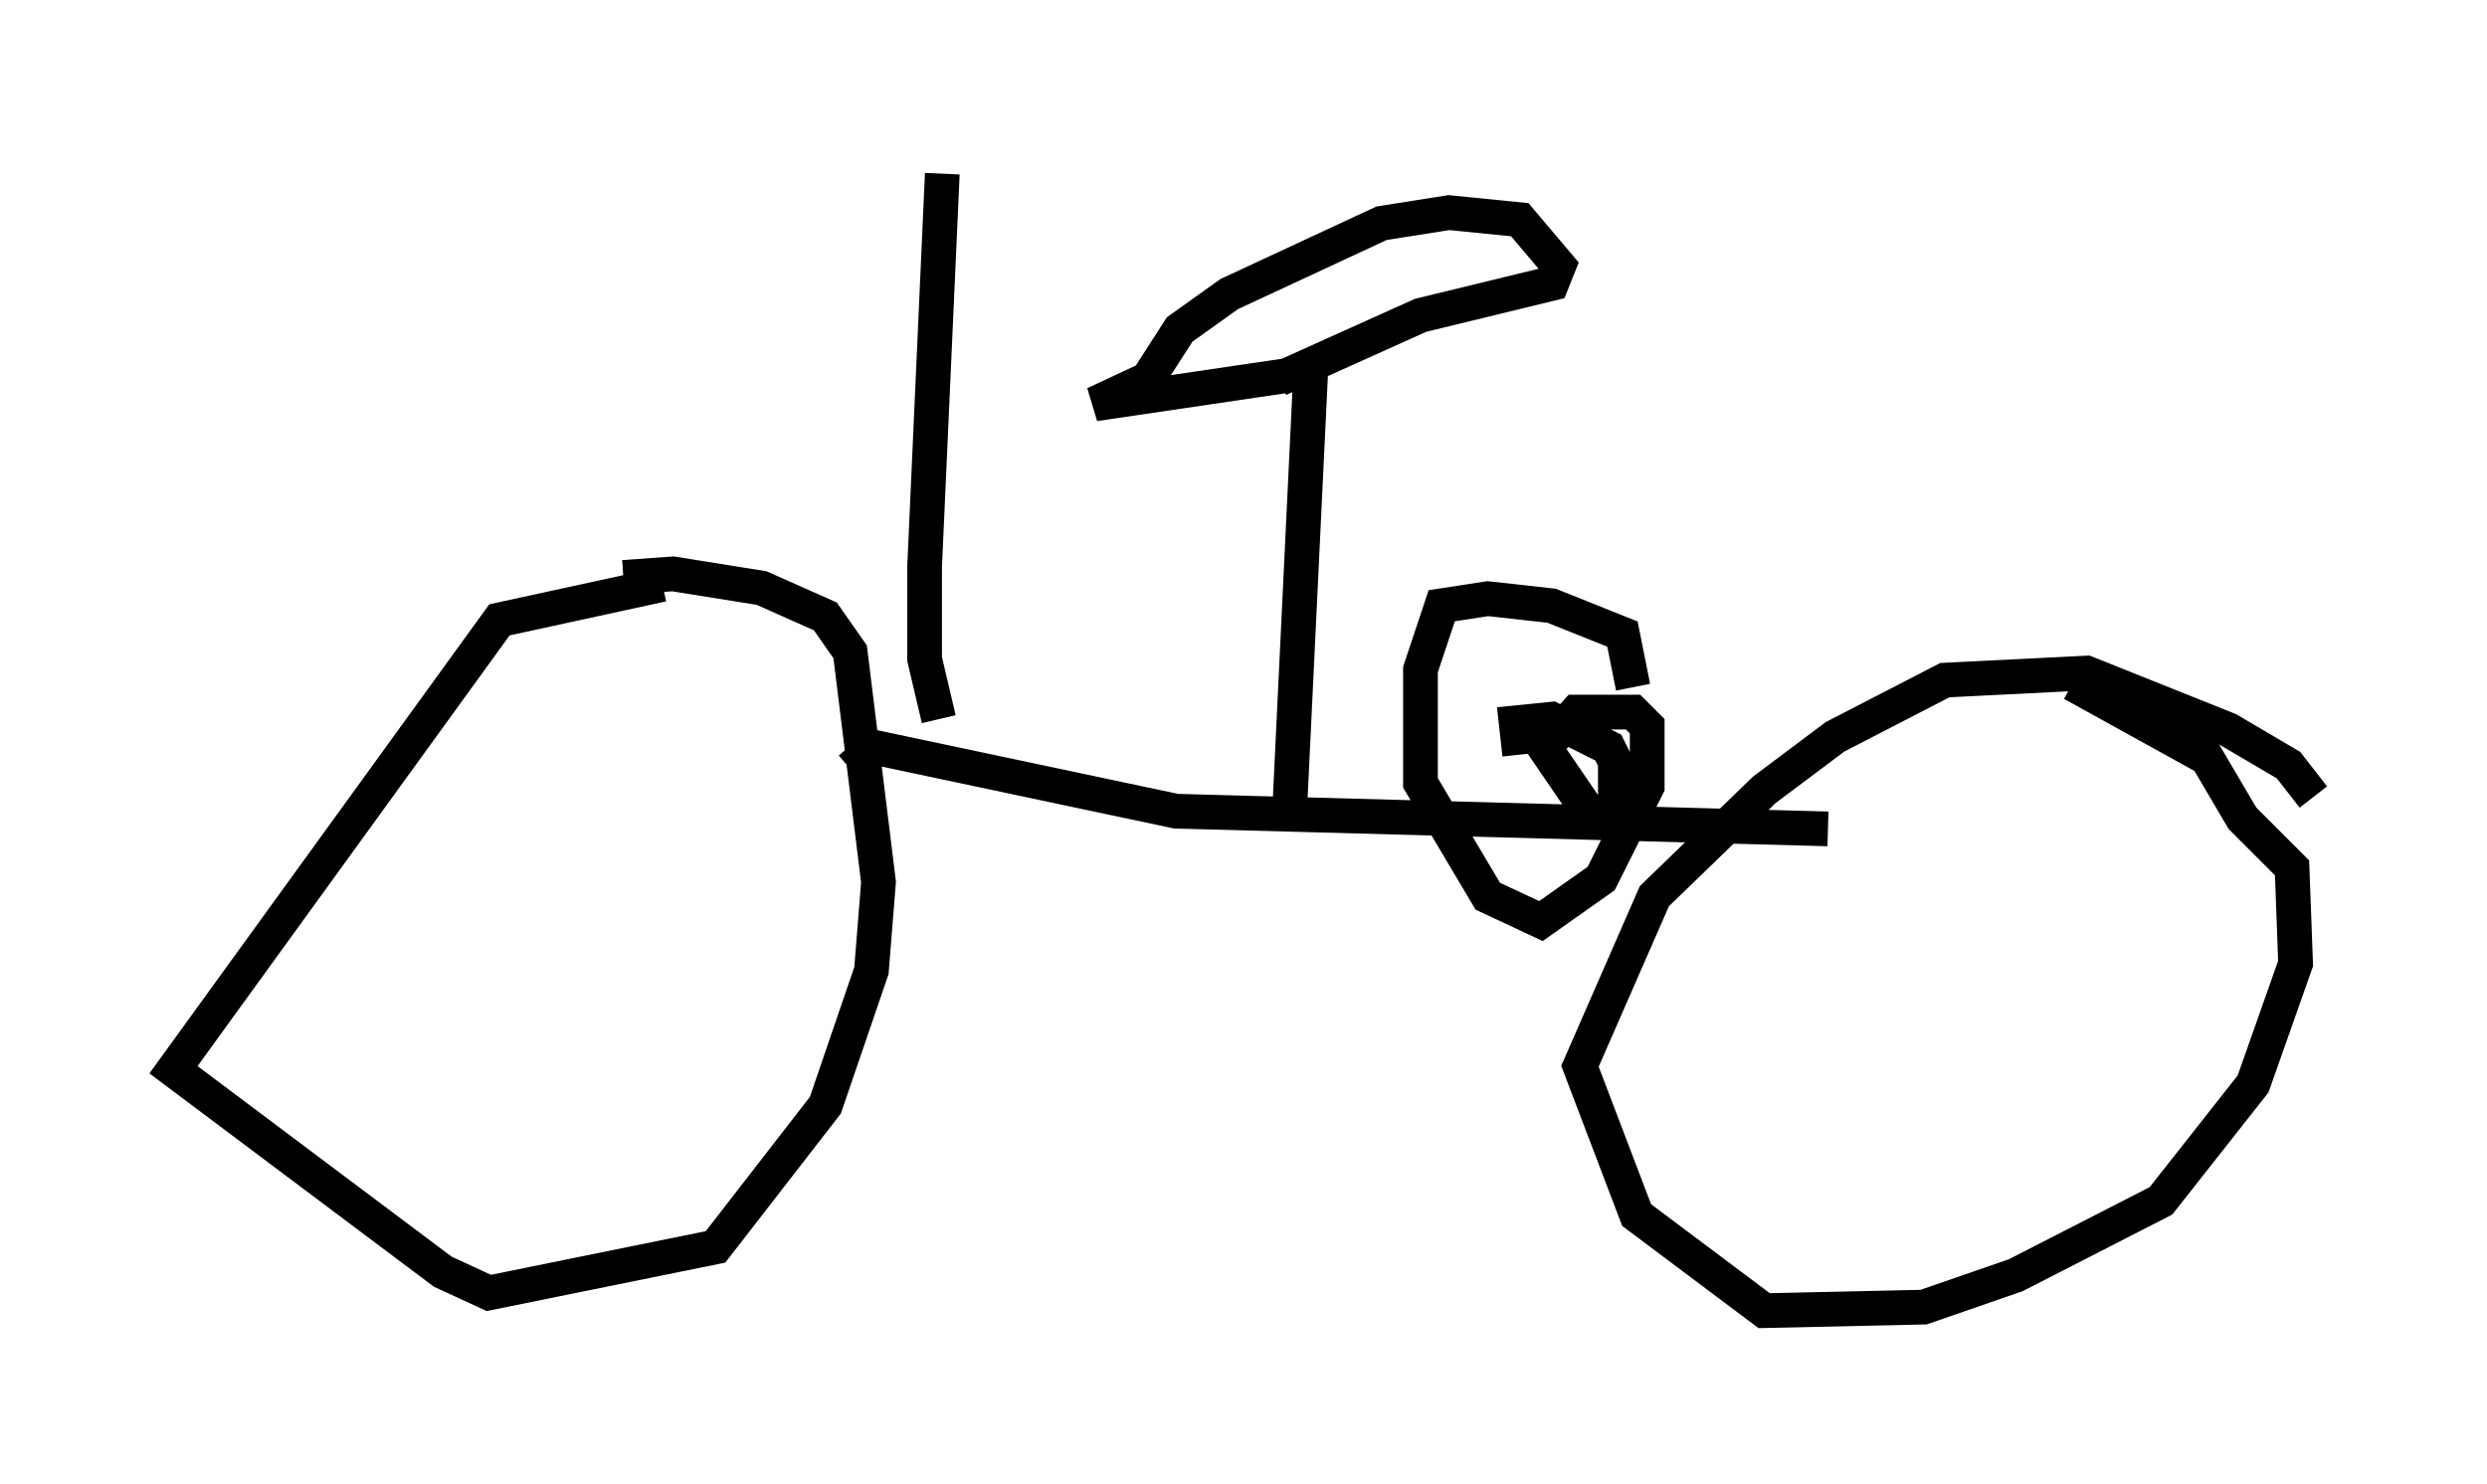 <?xml version="1.0" encoding="utf-8" ?>
<svg baseProfile="full" height="42.769" version="1.1" width="71.659" xmlns="http://www.w3.org/2000/svg" xmlns:ev="http://www.w3.org/2001/xml-events" xmlns:xlink="http://www.w3.org/1999/xlink"><defs /><rect fill="white" height="42.769" width="71.659" x="0" y="0" /><path d="M21.027, 17.046 m-1.94, -0.204 l-4.696, 1.021 -9.392, 12.965 l7.758, 5.819 1.327, 0.613 l6.533, -1.327 3.165, -4.083 l1.327, -3.879 0.204, -2.552 l-0.817, -6.635 -0.715, -1.021 l-1.838, -0.817 -2.552, -0.408 l-1.429, 0.102 m48.694, 6.329 l-0.715, -0.919 -1.735, -1.021 l-4.083, -1.633 -4.083, 0.204 l-3.165, 1.633 -2.042, 1.531 l-3.165, 3.063 -2.144, 4.9 l1.633, 4.288 3.675, 2.756 l4.594, -0.102 2.654, -0.919 l4.185, -2.144 2.654, -3.369 l1.225, -3.471 -0.102, -2.756 l-1.429, -1.429 -1.021, -1.735 l-3.879, -2.144 m-35.219, 2.45 l0.715, -0.613 8.677, 1.838 l18.784, 0.51 m-5.615, -4.083 l-0.306, -1.531 -2.042, -0.817 l-1.838, -0.204 -1.327, 0.204 l-0.613, 1.838 0.0, 3.267 l1.94, 3.267 1.531, 0.715 l1.735, -1.225 1.327, -2.654 l0.0, -1.735 -0.408, -0.408 l-1.633, 0.0 -0.919, 1.021 l1.327, 1.94 0.715, 0.0 l0.0, -1.531 -0.204, -0.408 l-1.633, -0.817 -1.021, 0.102 l0.102, 0.919 m-6.635, 1.735 l0.613, -12.761 -6.227, 0.919 l1.531, -0.715 0.919, -1.429 l1.429, -1.021 4.39, -2.042 l1.94, -0.306 2.042, 0.204 l1.123, 1.327 -0.204, 0.51 l-3.777, 0.919 -4.083, 1.838 m-9.8, 9.8 l-0.408, -1.735 0.0, -2.654 l0.51, -11.331 " fill="none" stroke="black" stroke-width="1" /></svg>